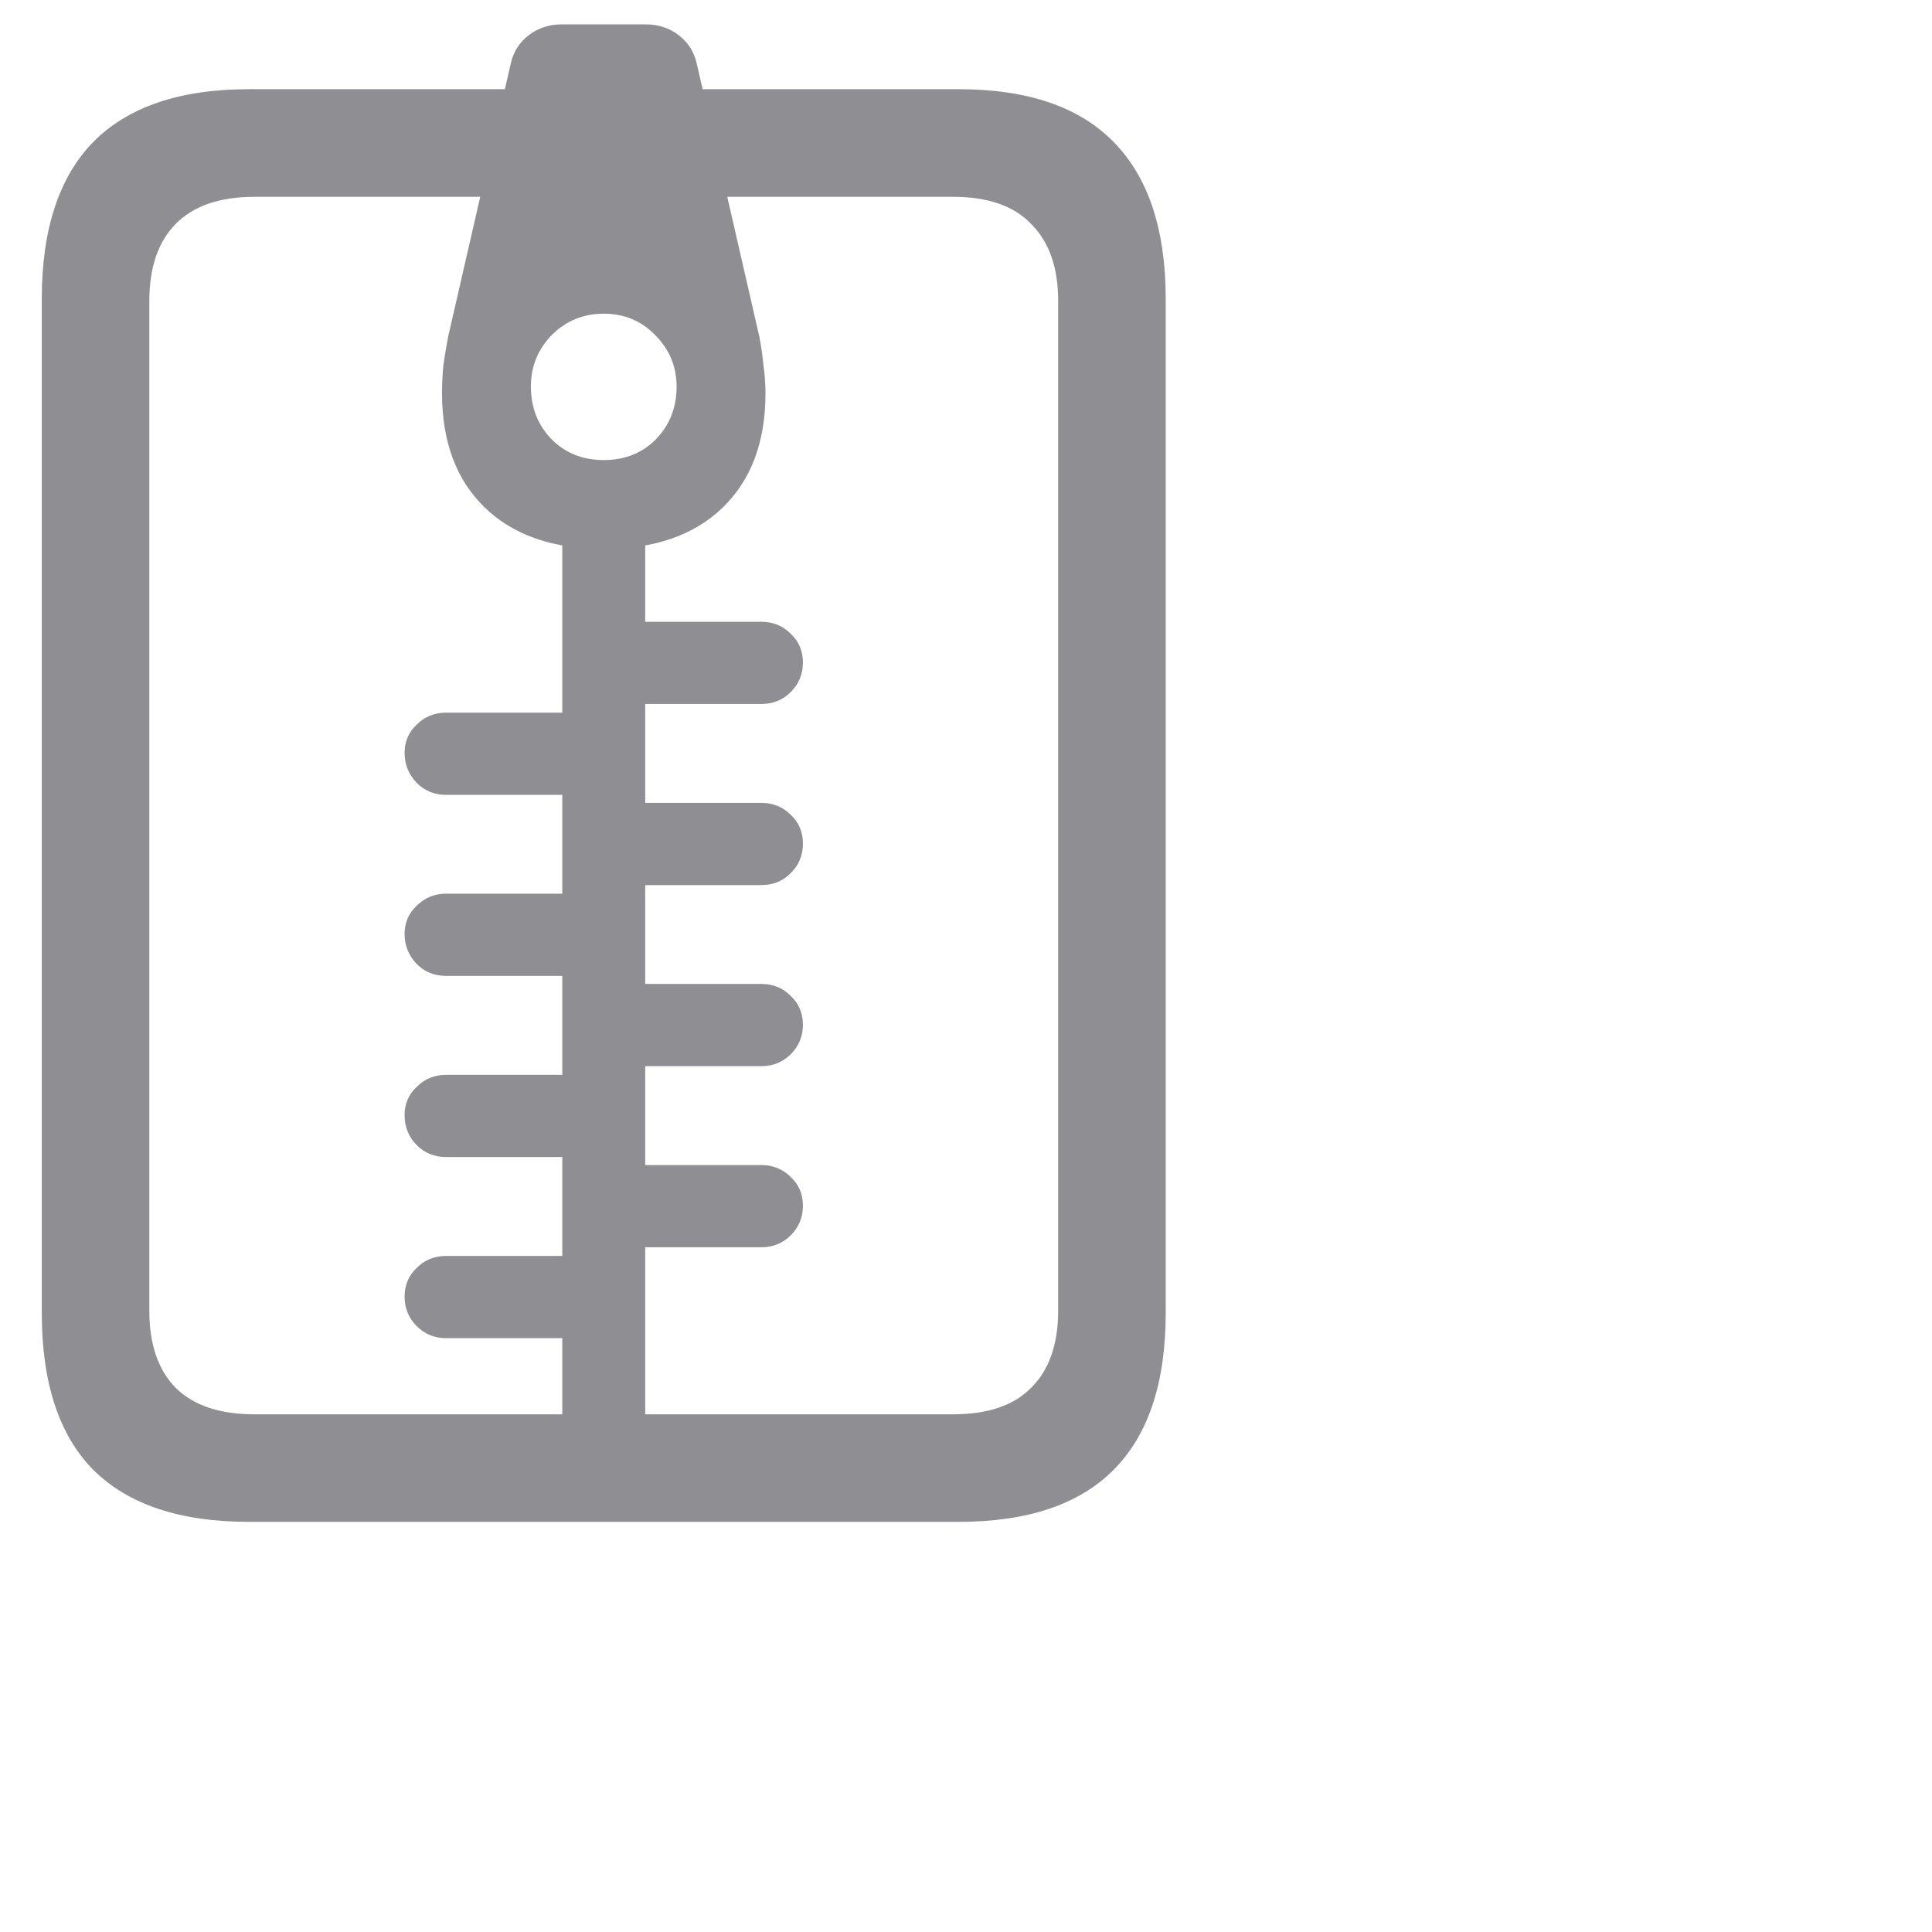 <svg width="16px" height="16px" viewBox="0 0 24 24" fill="none" xmlns="http://www.w3.org/2000/svg">
<path d="M0.519 16.307C0.519 17.176 0.732 17.826 1.158 18.258C1.59 18.689 2.235 18.905 3.092 18.905H11.908C12.765 18.905 13.407 18.689 13.834 18.258C14.265 17.826 14.481 17.176 14.481 16.307V3.715C14.481 2.852 14.265 2.201 13.834 1.764C13.407 1.327 12.765 1.108 11.908 1.108H3.092C2.235 1.108 1.59 1.327 1.158 1.764C0.732 2.201 0.519 2.852 0.519 3.715V16.307ZM1.855 16.282V3.74C1.855 3.325 1.963 3.007 2.179 2.785C2.401 2.558 2.727 2.445 3.159 2.445H11.841C12.273 2.445 12.597 2.558 12.812 2.785C13.034 3.007 13.145 3.325 13.145 3.74V16.282C13.145 16.697 13.034 17.015 12.812 17.237C12.597 17.458 12.273 17.569 11.841 17.569H3.159C2.727 17.569 2.401 17.458 2.179 17.237C1.963 17.015 1.855 16.697 1.855 16.282ZM6.985 18.291H8.015V6.504H6.985V18.291ZM7.5 6.819C8.131 6.819 8.623 6.648 8.978 6.305C9.332 5.962 9.509 5.488 9.509 4.885C9.509 4.769 9.5 4.653 9.484 4.537C9.473 4.42 9.456 4.304 9.434 4.188L8.654 0.785C8.621 0.641 8.546 0.525 8.43 0.436C8.313 0.347 8.178 0.303 8.023 0.303H6.977C6.822 0.303 6.687 0.347 6.57 0.436C6.454 0.525 6.379 0.641 6.346 0.785L5.566 4.188C5.544 4.304 5.524 4.42 5.508 4.537C5.497 4.653 5.491 4.769 5.491 4.885C5.491 5.488 5.668 5.962 6.022 6.305C6.377 6.648 6.869 6.819 7.5 6.819ZM7.5 5.715C7.24 5.715 7.024 5.63 6.853 5.458C6.681 5.281 6.595 5.062 6.595 4.802C6.595 4.553 6.681 4.34 6.853 4.163C7.03 3.986 7.245 3.897 7.5 3.897C7.755 3.897 7.968 3.986 8.139 4.163C8.316 4.34 8.405 4.553 8.405 4.802C8.405 5.062 8.319 5.281 8.147 5.458C7.976 5.63 7.76 5.715 7.5 5.715ZM7.5 8.745H9.459C9.603 8.745 9.725 8.695 9.824 8.596C9.924 8.496 9.974 8.374 9.974 8.23C9.974 8.087 9.924 7.968 9.824 7.874C9.725 7.774 9.603 7.724 9.459 7.724H7.5V8.745ZM5.541 9.874H7.5V8.853H5.541C5.397 8.853 5.275 8.903 5.176 9.002C5.076 9.097 5.026 9.213 5.026 9.351C5.026 9.495 5.076 9.619 5.176 9.725C5.275 9.824 5.397 9.874 5.541 9.874ZM7.5 10.995H9.459C9.603 10.995 9.725 10.945 9.824 10.845C9.924 10.746 9.974 10.624 9.974 10.48C9.974 10.336 9.924 10.217 9.824 10.123C9.725 10.023 9.603 9.974 9.459 9.974H7.5V10.995ZM5.541 12.123H7.5V11.102H5.541C5.397 11.102 5.275 11.152 5.176 11.252C5.076 11.346 5.026 11.462 5.026 11.601C5.026 11.745 5.076 11.869 5.176 11.974C5.275 12.074 5.397 12.123 5.541 12.123ZM7.5 13.244H9.459C9.603 13.244 9.725 13.194 9.824 13.095C9.924 12.995 9.974 12.873 9.974 12.729C9.974 12.586 9.924 12.467 9.824 12.373C9.725 12.273 9.603 12.223 9.459 12.223H7.5V13.244ZM5.541 14.373H7.5V13.352H5.541C5.397 13.352 5.275 13.402 5.176 13.502C5.076 13.595 5.026 13.712 5.026 13.85C5.026 13.999 5.076 14.124 5.176 14.224C5.275 14.323 5.397 14.373 5.541 14.373ZM7.5 15.494H9.459C9.603 15.494 9.725 15.444 9.824 15.344C9.924 15.245 9.974 15.123 9.974 14.979C9.974 14.835 9.924 14.716 9.824 14.622C9.725 14.523 9.603 14.473 9.459 14.473H7.5V15.494ZM5.541 16.623H7.5V15.602H5.541C5.397 15.602 5.275 15.651 5.176 15.751C5.076 15.845 5.026 15.964 5.026 16.108C5.026 16.252 5.076 16.373 5.176 16.473C5.275 16.573 5.397 16.623 5.541 16.623Z" fill="#8E8E93"/>
</svg>
